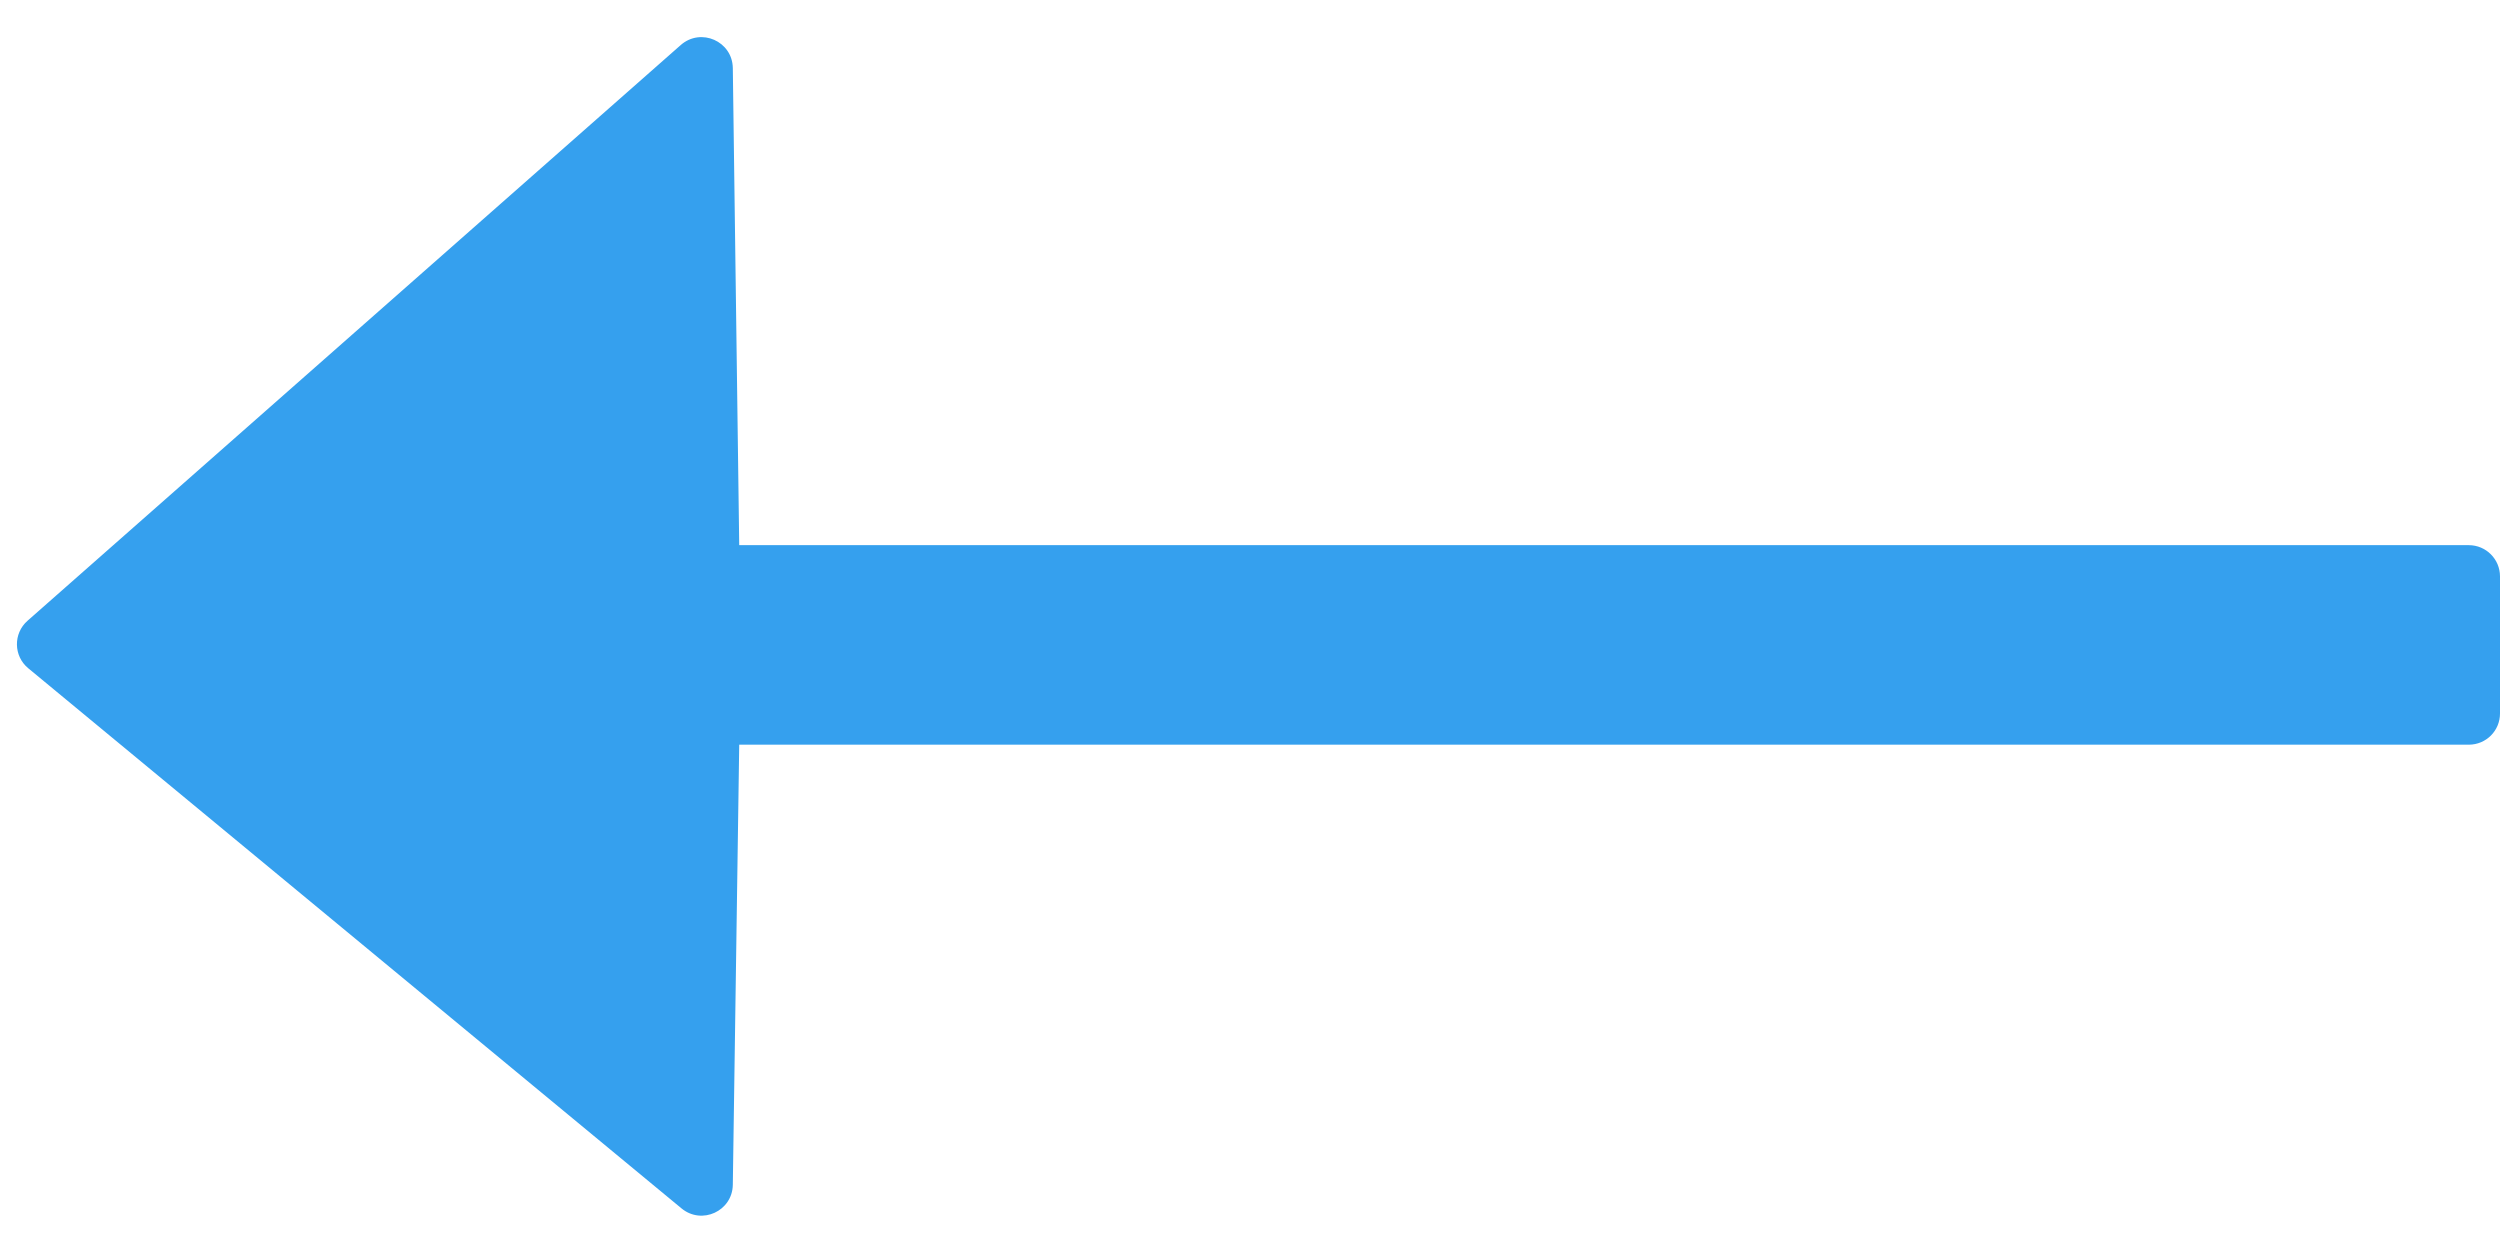 <svg width="16" height="8" viewBox="0 0 16 8" fill="none" xmlns="http://www.w3.org/2000/svg">
<path d="M4.357 0.288C4.486 0.175 4.687 0.264 4.69 0.435L4.731 3.489L15.8 3.489C15.911 3.489 16 3.579 16 3.689V4.566C16 4.677 15.911 4.766 15.8 4.766L4.731 4.766L4.69 7.583C4.687 7.751 4.492 7.841 4.362 7.734L0.181 4.277C0.086 4.199 0.084 4.054 0.176 3.973L4.357 0.288Z" fill="#35A0EE"/>
</svg>
